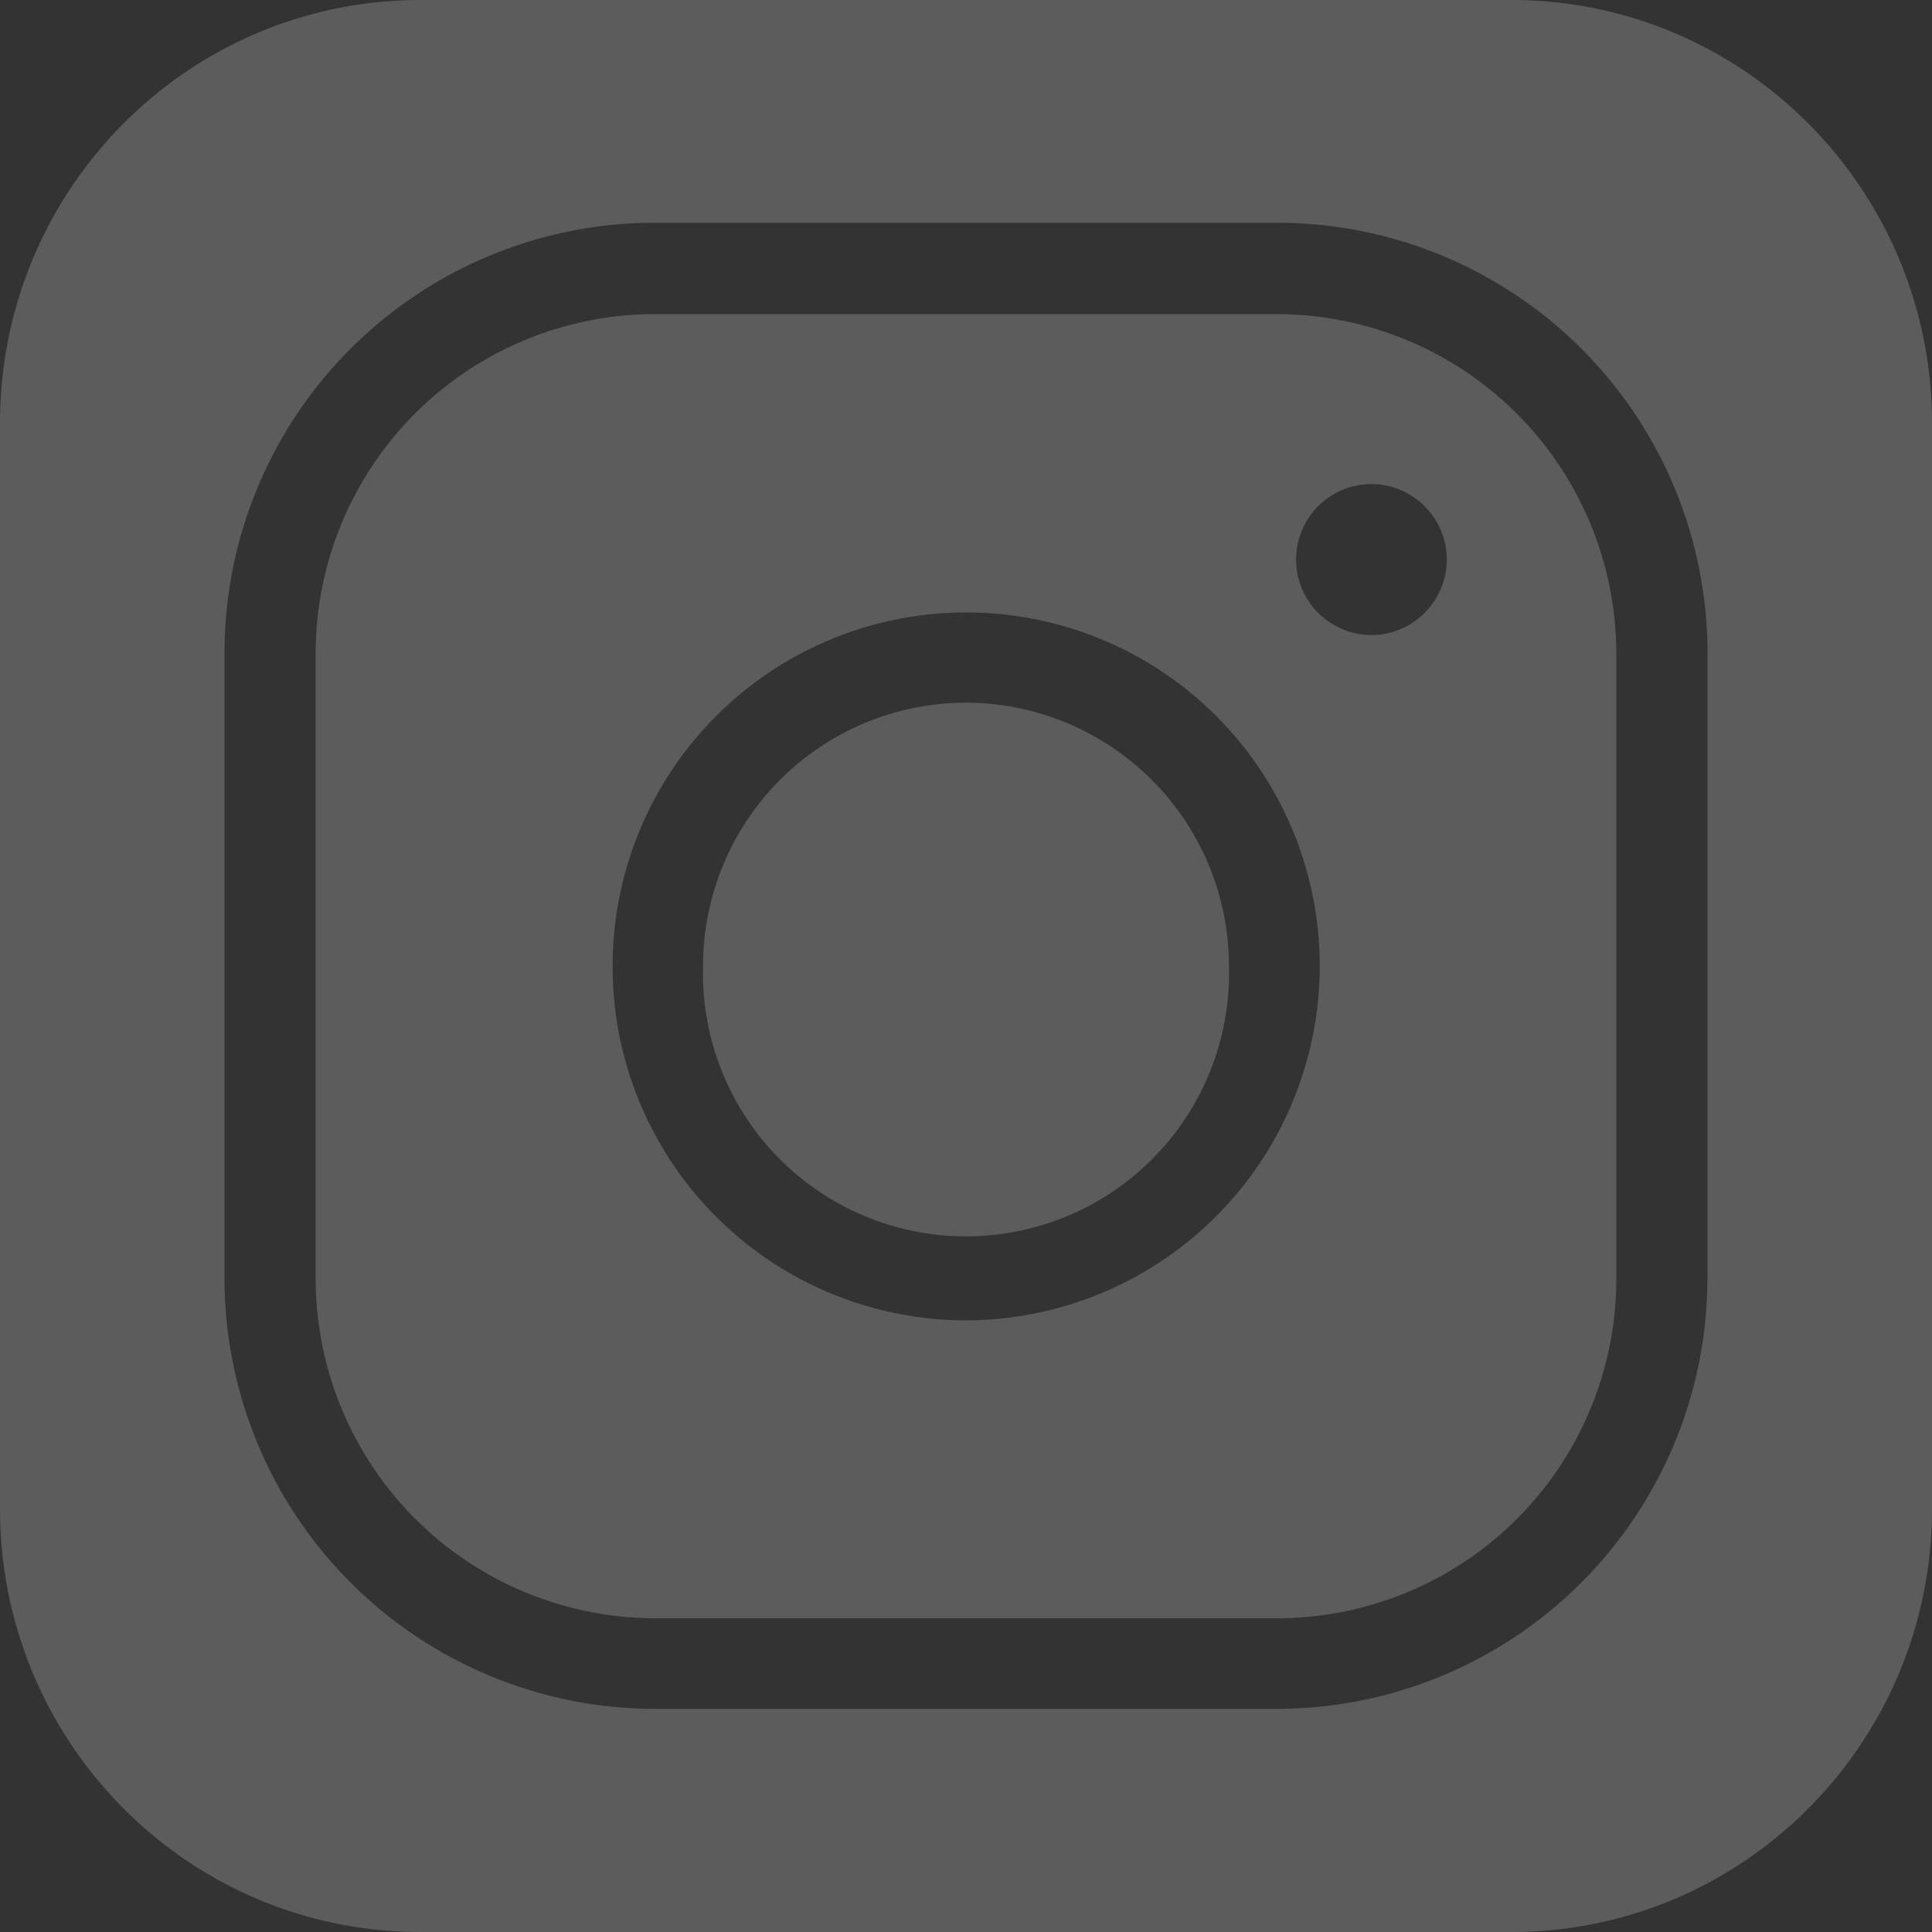 <svg width="20" height="20" fill="none" xmlns="http://www.w3.org/2000/svg"><rect width="100%" height="100%" fill="#333333" stroke="none"/><path d="M15.647 0H4.353C1.946 0 0 1.962 0 4.381v11.237C0 18.038 1.946 20 4.353 20h11.294C18.05 20 20 18.038 20 15.618V4.381C20 1.962 18.05 0 15.647 0zm2.028 13.234a4.46 4.46 0 01-4.446 4.456H6.771a4.46 4.46 0 01-4.447-4.456V6.762a4.454 4.454 0 014.447-4.456h6.458a4.454 4.454 0 014.447 4.456v6.472z" fill="#fff" fill-opacity=".2"/><path d="M10 7.274a2.725 2.725 0 00-2.722 2.728 2.723 2.723 0 105.444 0A2.728 2.728 0 0010 7.274z" fill="#fff" fill-opacity=".2"/><path d="M13.225 3.252H6.771a3.512 3.512 0 00-3.503 3.514v6.472a3.517 3.517 0 003.503 3.514h6.458a3.512 3.512 0 003.503-3.514V6.762a3.517 3.517 0 00-3.507-3.51zM10 13.668a3.66 3.66 0 01-3.658-3.67 3.66 3.66 0 117.32.004A3.67 3.67 0 0110 13.668zm4.197-7.094a.783.783 0 01-.78-.782c0-.43.35-.781.78-.781.429 0 .78.352.78.781 0 .43-.351.782-.78.782z" fill="#fff" fill-opacity=".2"/></svg>